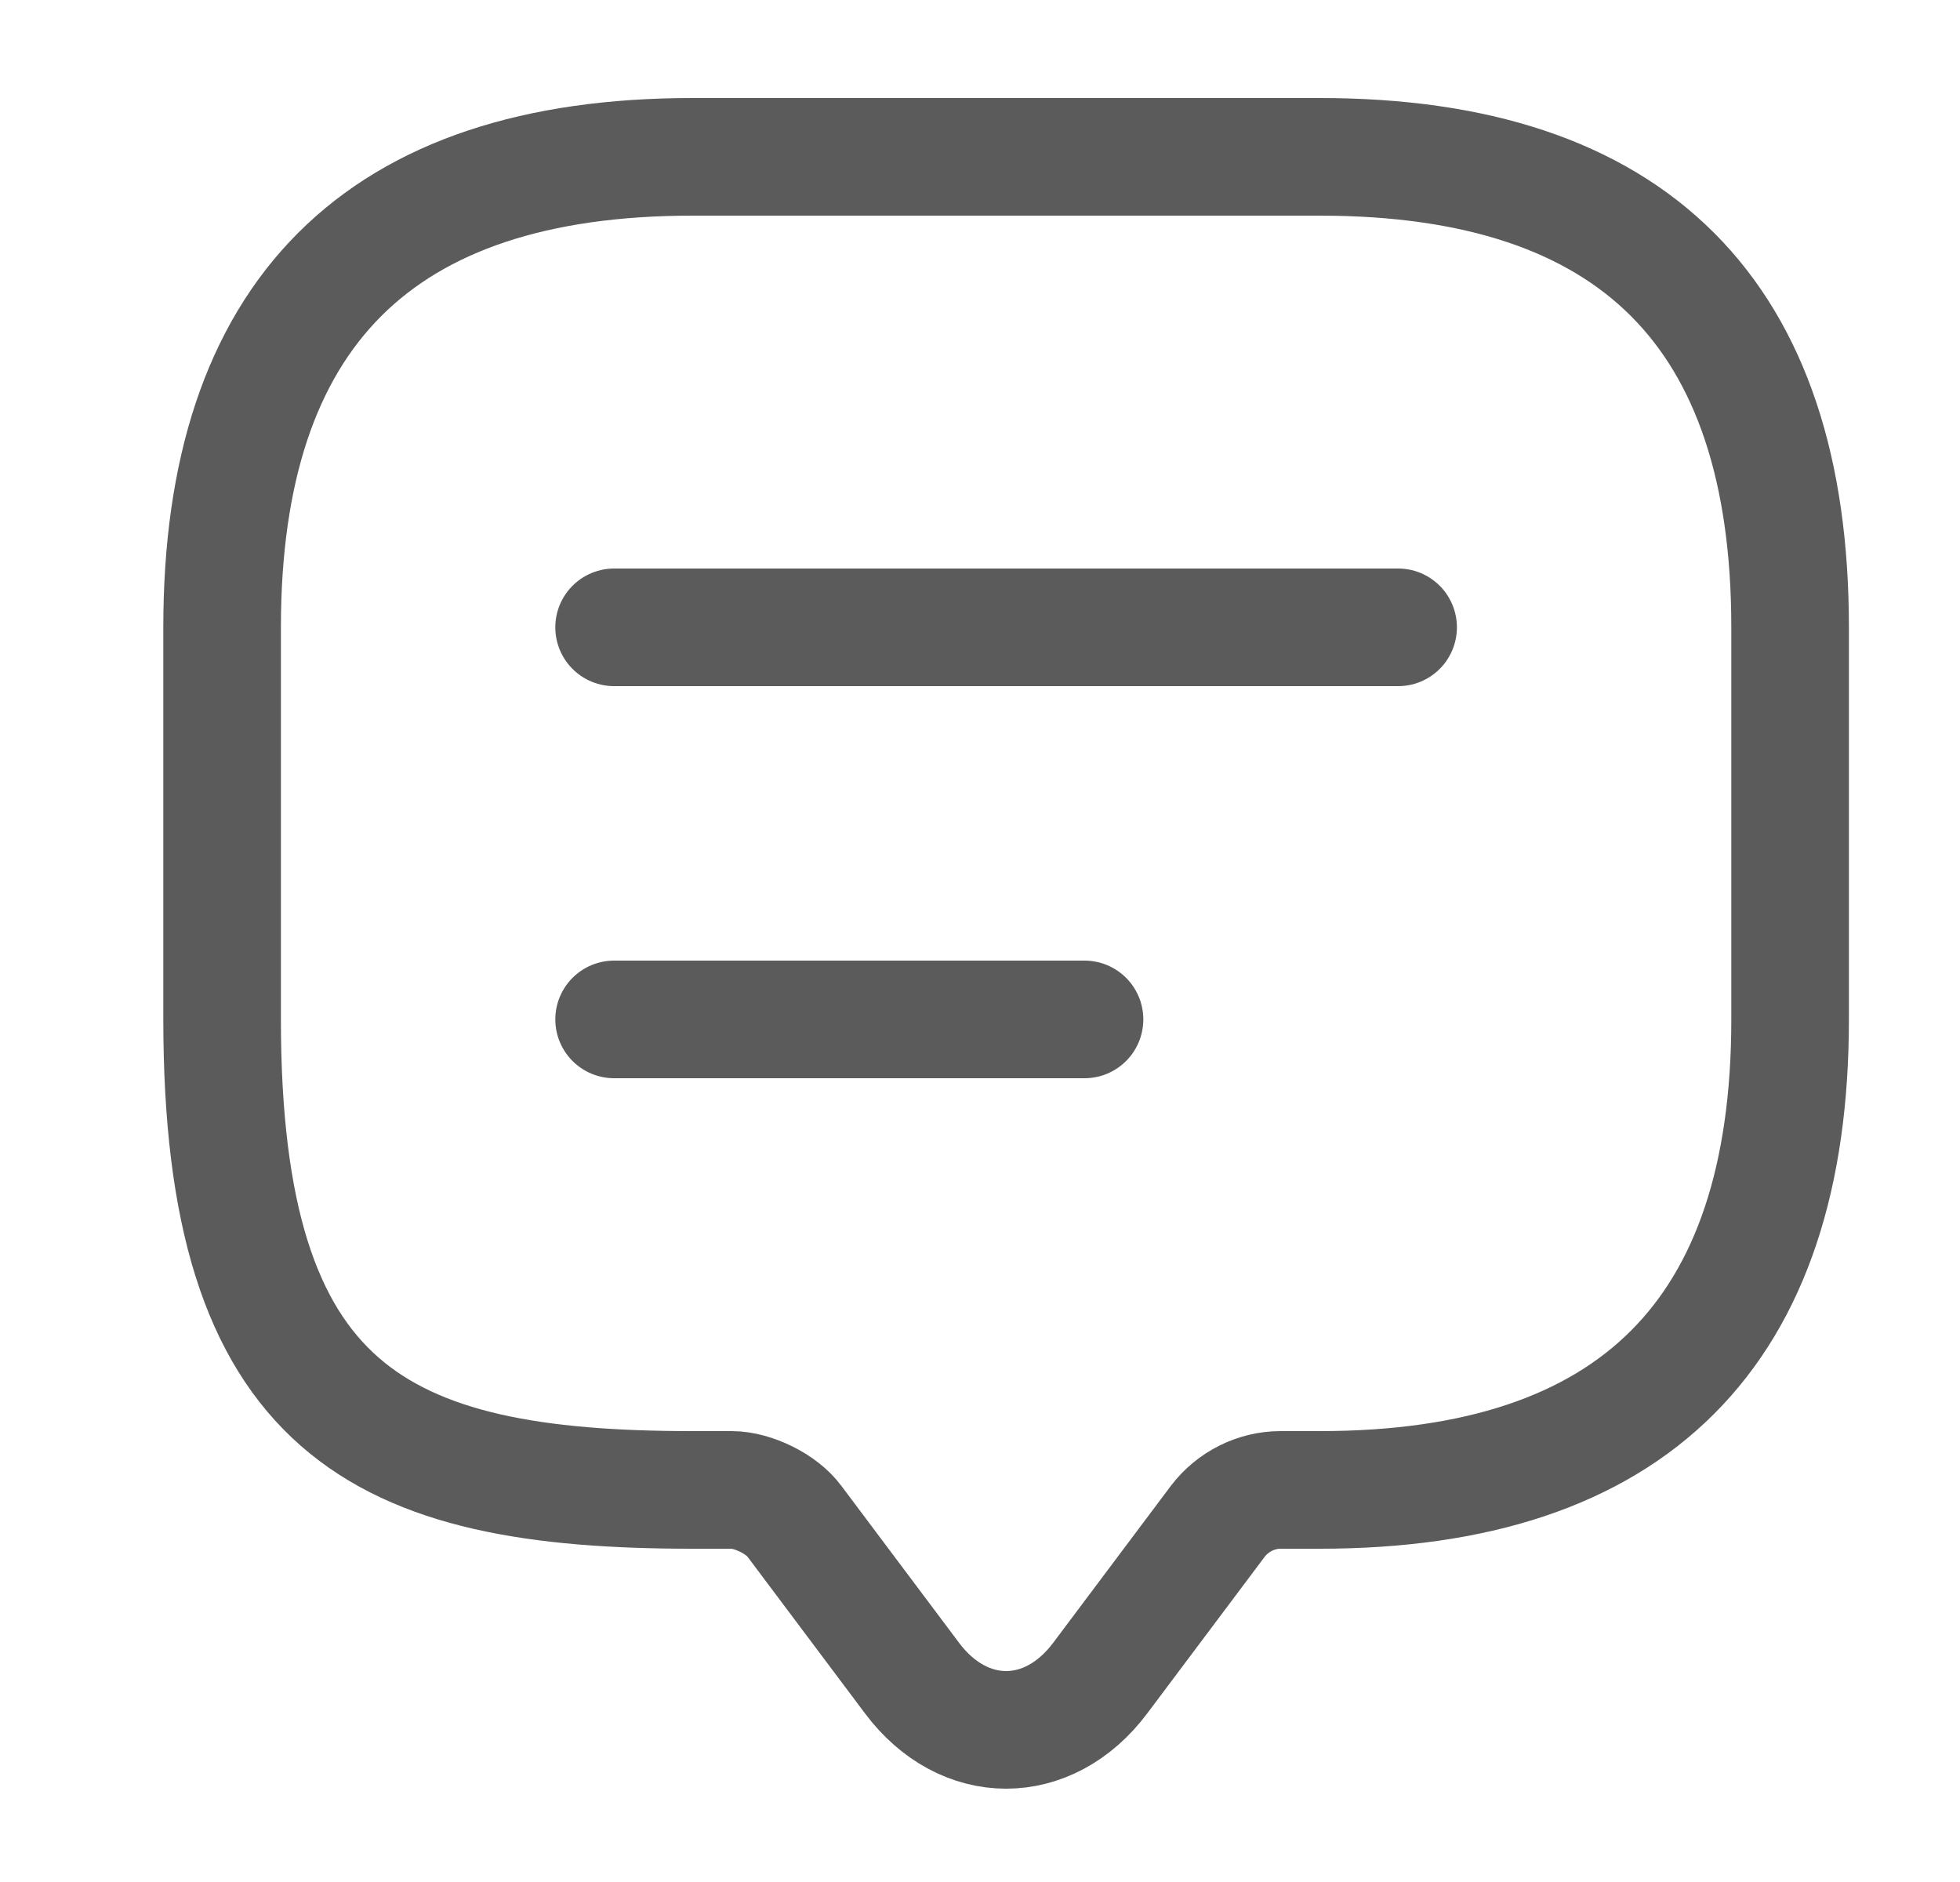<svg width="25" height="24" viewBox="0 0 25 24" fill="none" xmlns="http://www.w3.org/2000/svg">
<path d="M9.333 19H8.833C4.833 19 2.833 18 2.833 13V8C2.833 4 4.833 2 8.833 2H16.833C20.833 2 22.833 4 22.833 8V13C22.833 17 20.833 19 16.833 19H16.333C16.023 19 15.723 19.15 15.533 19.4L14.033 21.4C13.373 22.28 12.293 22.28 11.633 21.4L10.133 19.4C9.973 19.18 9.603 19 9.333 19Z" stroke="#5B5B5B" stroke-width="1.5" stroke-miterlimit="10" stroke-linecap="round" stroke-linejoin="round"/>
<path d="M7.833 8H17.833" stroke="#5B5B5B" stroke-width="1.5" stroke-linecap="round" stroke-linejoin="round"/>
<path d="M7.833 13H13.833" stroke="#5B5B5B" stroke-width="1.5" stroke-linecap="round" stroke-linejoin="round"/>
</svg>
